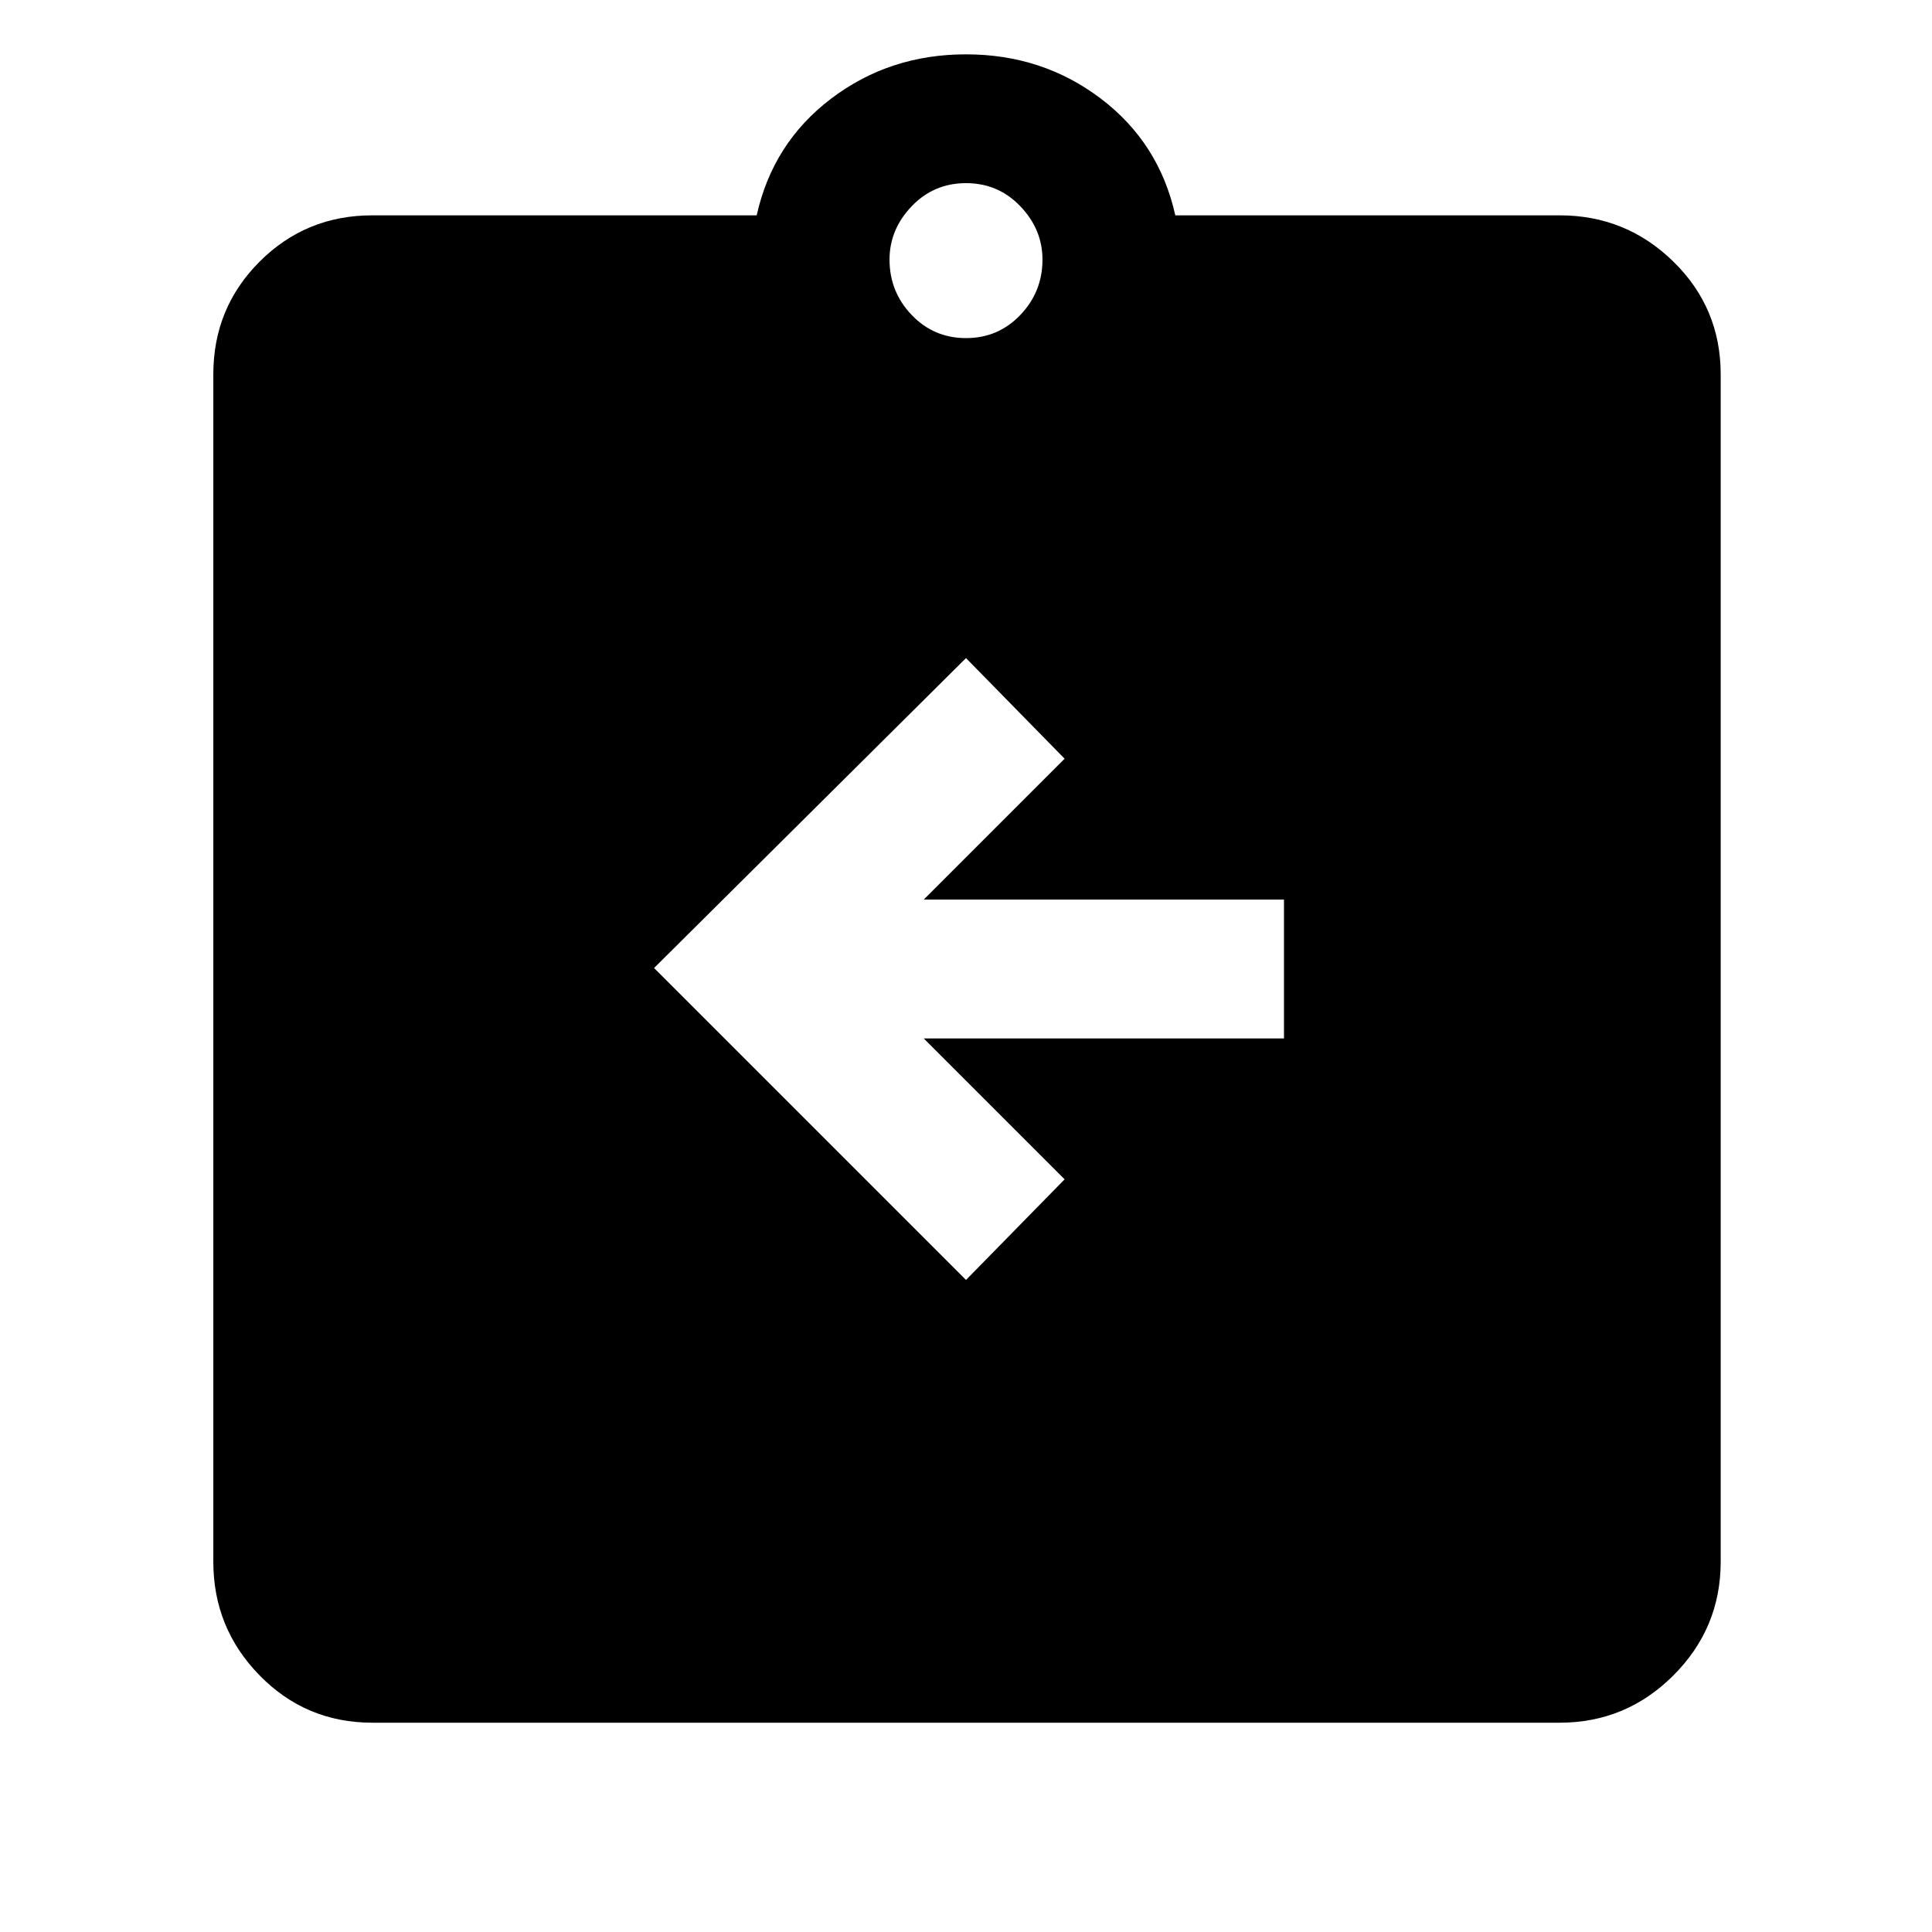 <svg xmlns="http://www.w3.org/2000/svg" height="48" width="48"><path d="m24 31.8 2.45-2.5-3.5-3.5h8.95v-3.45h-8.95l3.5-3.5-2.45-2.5-7.75 7.7Zm-14.75 11q-1.65 0-2.8-1.175T5.3 38.8V9.3q0-1.65 1.15-2.8t2.8-1.15h9.55q.4-1.8 1.85-2.9 1.45-1.1 3.35-1.1 1.9 0 3.35 1.1 1.45 1.1 1.85 2.9h9.55q1.65 0 2.825 1.15 1.175 1.15 1.175 2.8v29.5q0 1.65-1.175 2.825Q40.4 42.8 38.75 42.8ZM24 8.4q.8 0 1.35-.575t.55-1.375q0-.75-.55-1.325T24 4.55q-.8 0-1.35.575T22.1 6.45q0 .8.55 1.375T24 8.4Z"/></svg>